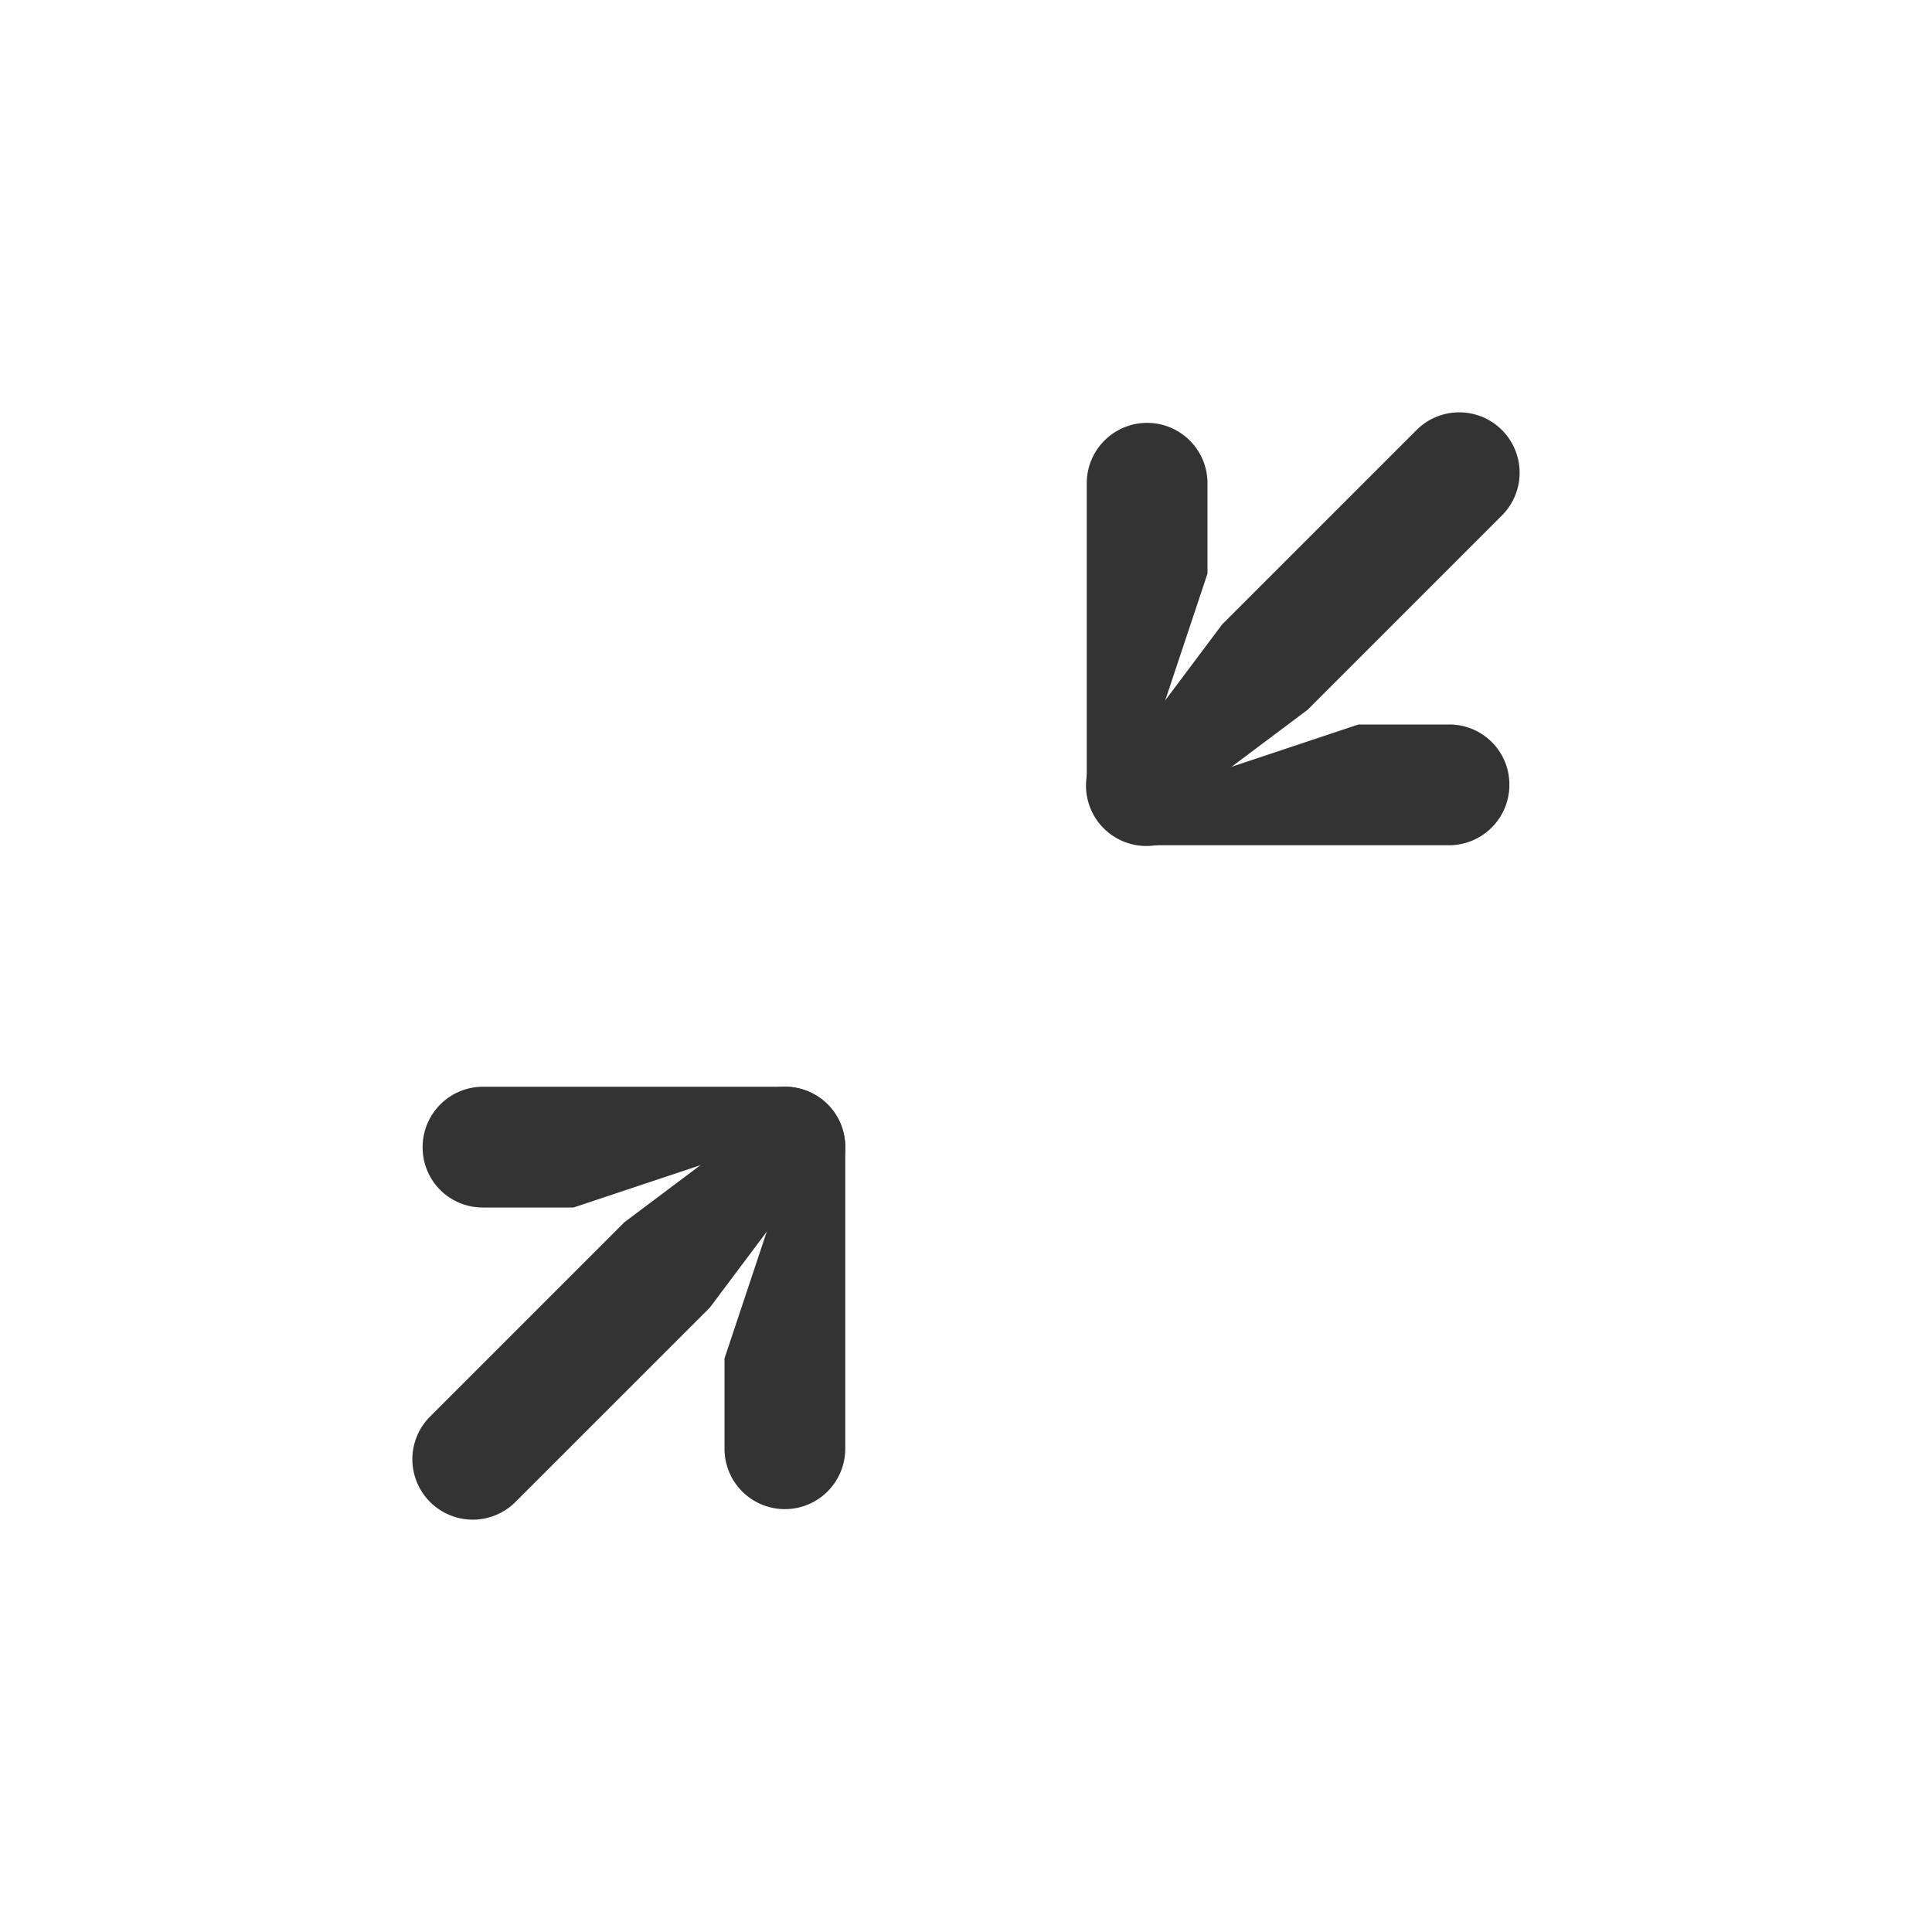 <svg width="32" height="32" viewBox="0 0 32 32" xmlns="http://www.w3.org/2000/svg"><g fill="#333" fill-rule="evenodd"><path d="M20 11.75V13c0 .56-.448 1-1 1a1 1 0 0 1-1-1.003V8.003a1 1 0 0 1 2 .002V9.5l-1 3 1-.75z"/><path d="M22.5 12h1.497A.994.994 0 0 1 25 13a1 1 0 0 1-1.003 1h-4.994A.994.994 0 0 1 18 13a1 1 0 0 1 1.003-1h1.247l-.75 1 3-1zM12 20.25V19c0-.56.448-1 1-1a1 1 0 0 1 1 1.003v4.994a1 1 0 0 1-2-.002V22.5l1-3-1 .75z"/><path d="M9.5 20H8.003A.994.994 0 0 1 7 19a1 1 0 0 1 1.003-1h4.994A.994.994 0 0 1 14 19a1 1 0 0 1-1.003 1H11.75l.75-1-3 1z"/><path d="M10.343 20.243l-3.22 3.22a1 1 0 1 0 1.415 1.414l3.22-3.22L13 20h.414l.293-.293a1 1 0 0 0-1.414-1.414l-.293.293V19l-1.657 1.243zm11.314-8.486l3.22-3.22a1 1 0 1 0-1.415-1.414l-3.22 3.22L19 12h-.414l-.293.293a1 1 0 1 0 1.414 1.414l.293-.293V13l1.657-1.243z"/></g></svg>